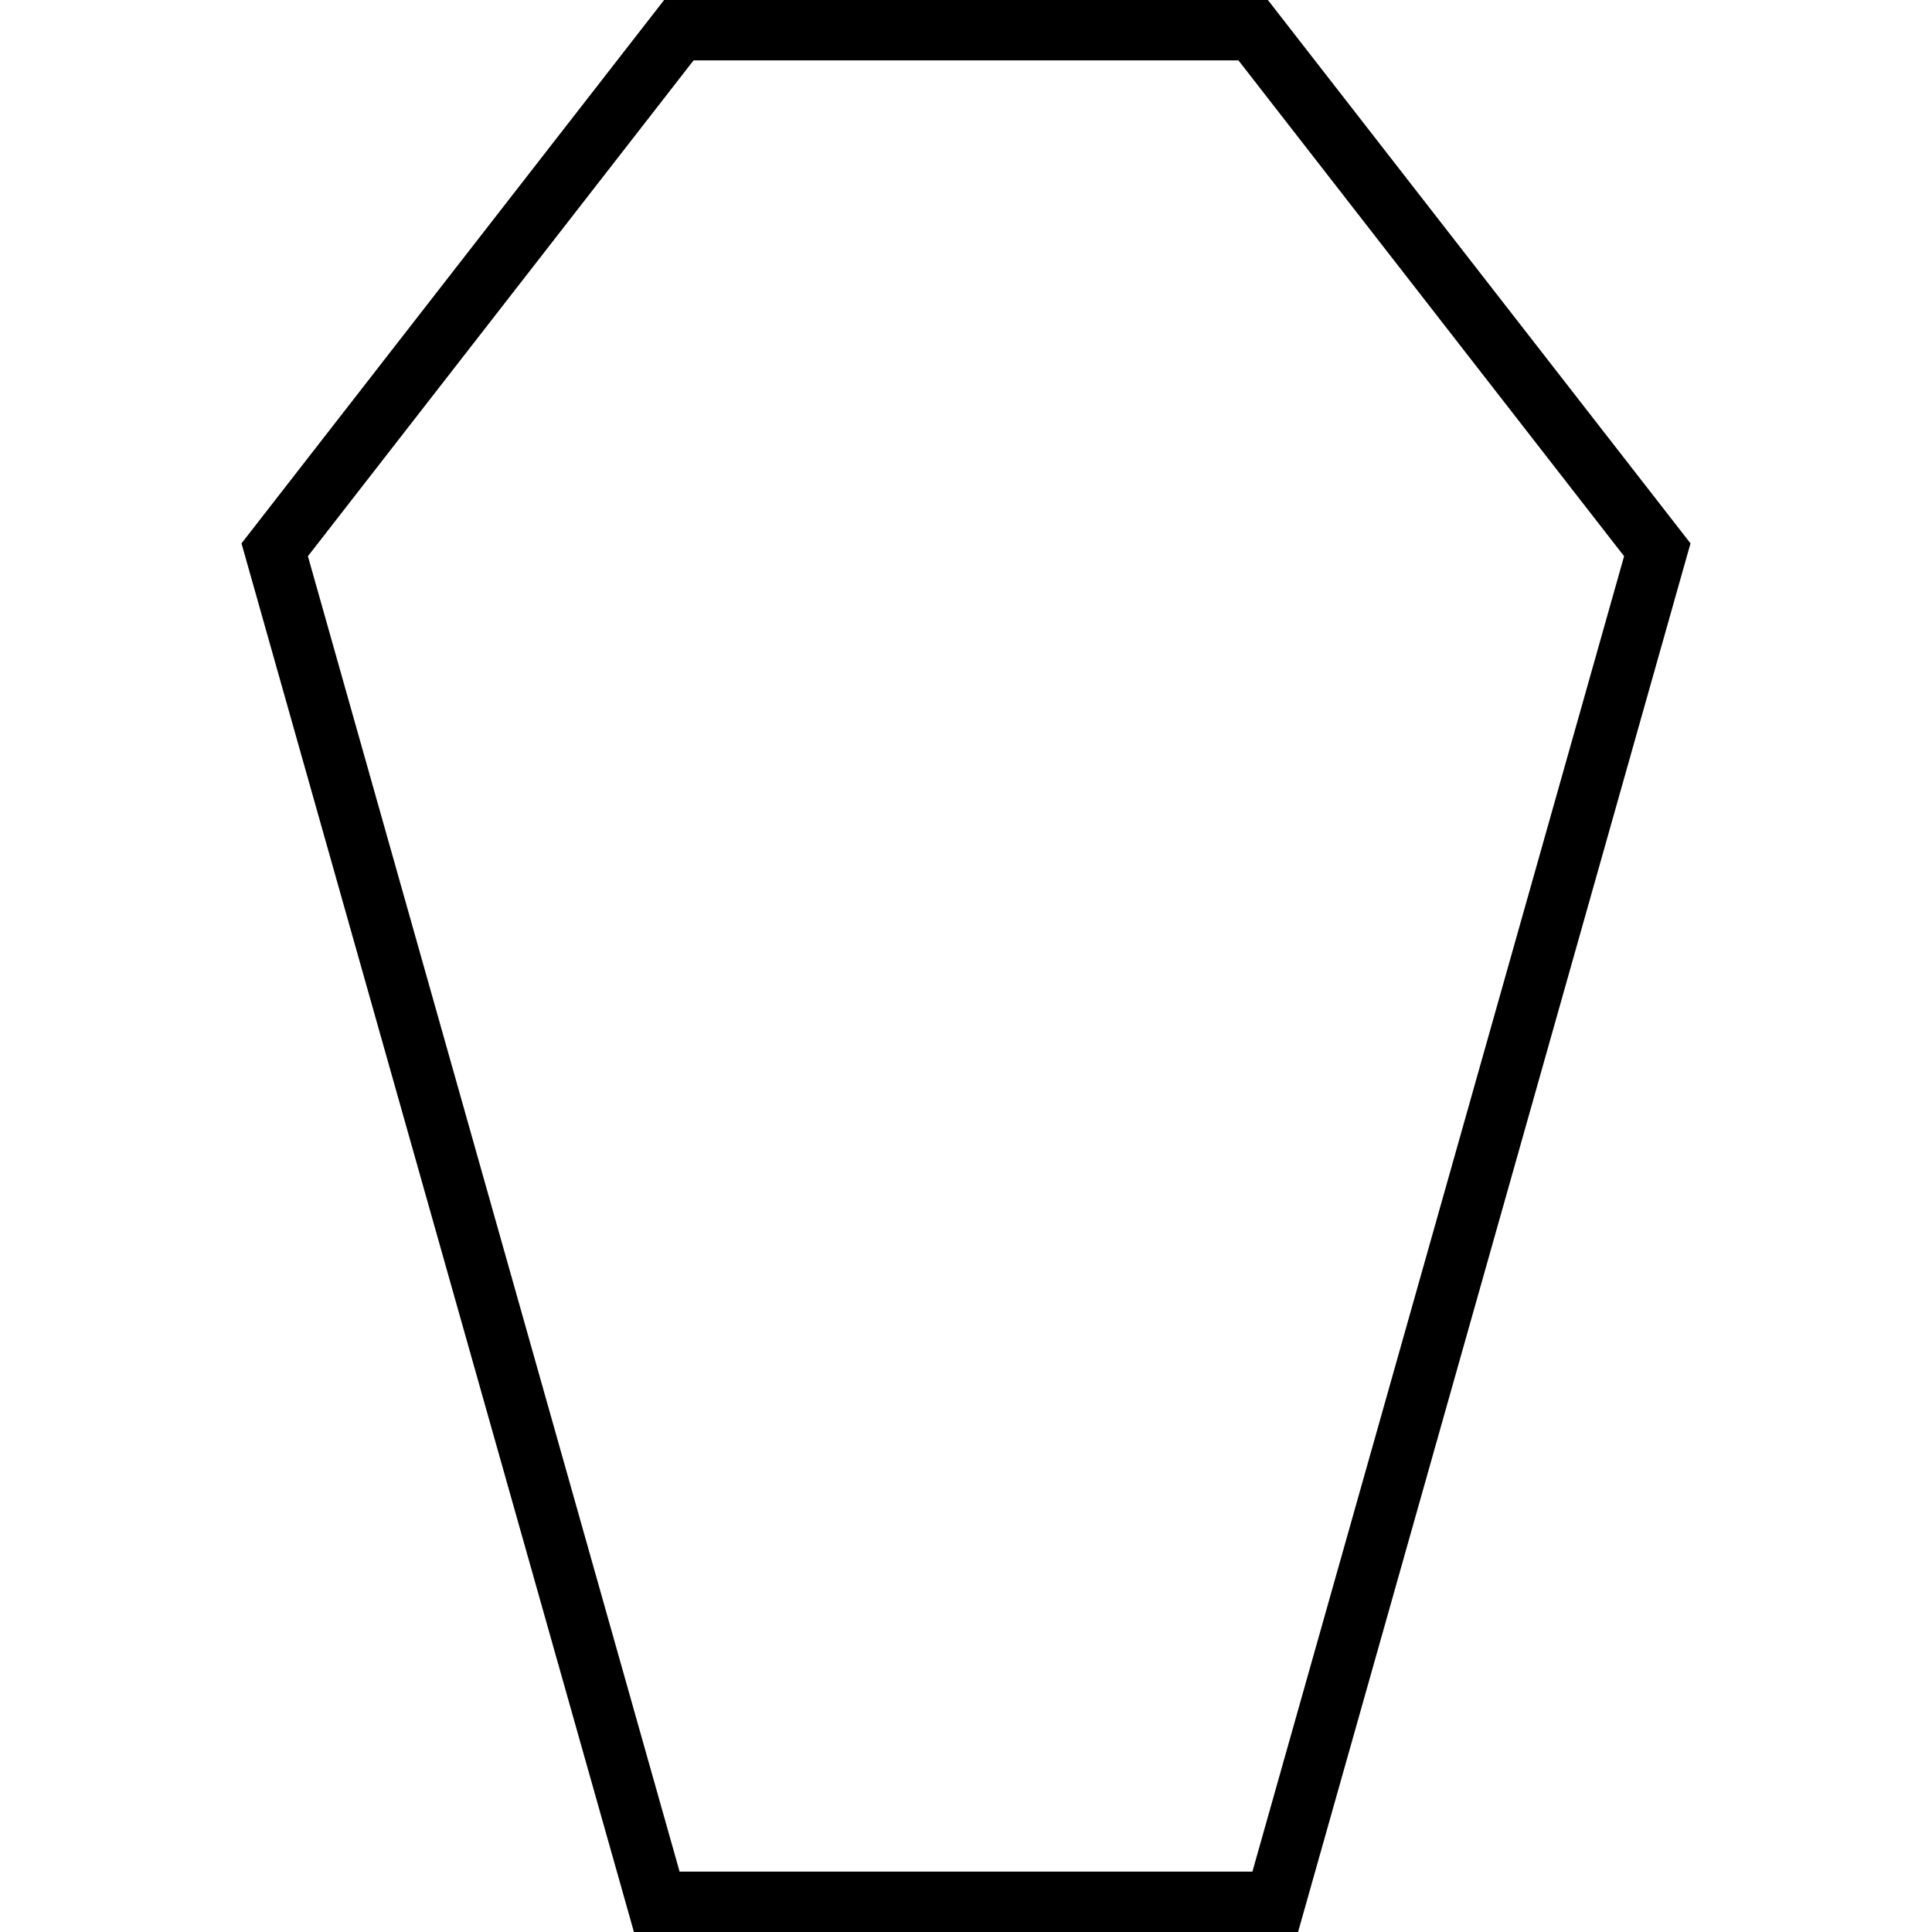<svg xmlns="http://www.w3.org/2000/svg" width="24" height="24" viewBox="0 0 384 512">
    <path d="M116.1 496l151.8 0 98.5-348.6L264.2 16 119.8 16 17.6 147.4 116.1 496zM280 512l-176 0L0 144 112 0 272 0 384 144 280 512z"/>
</svg>